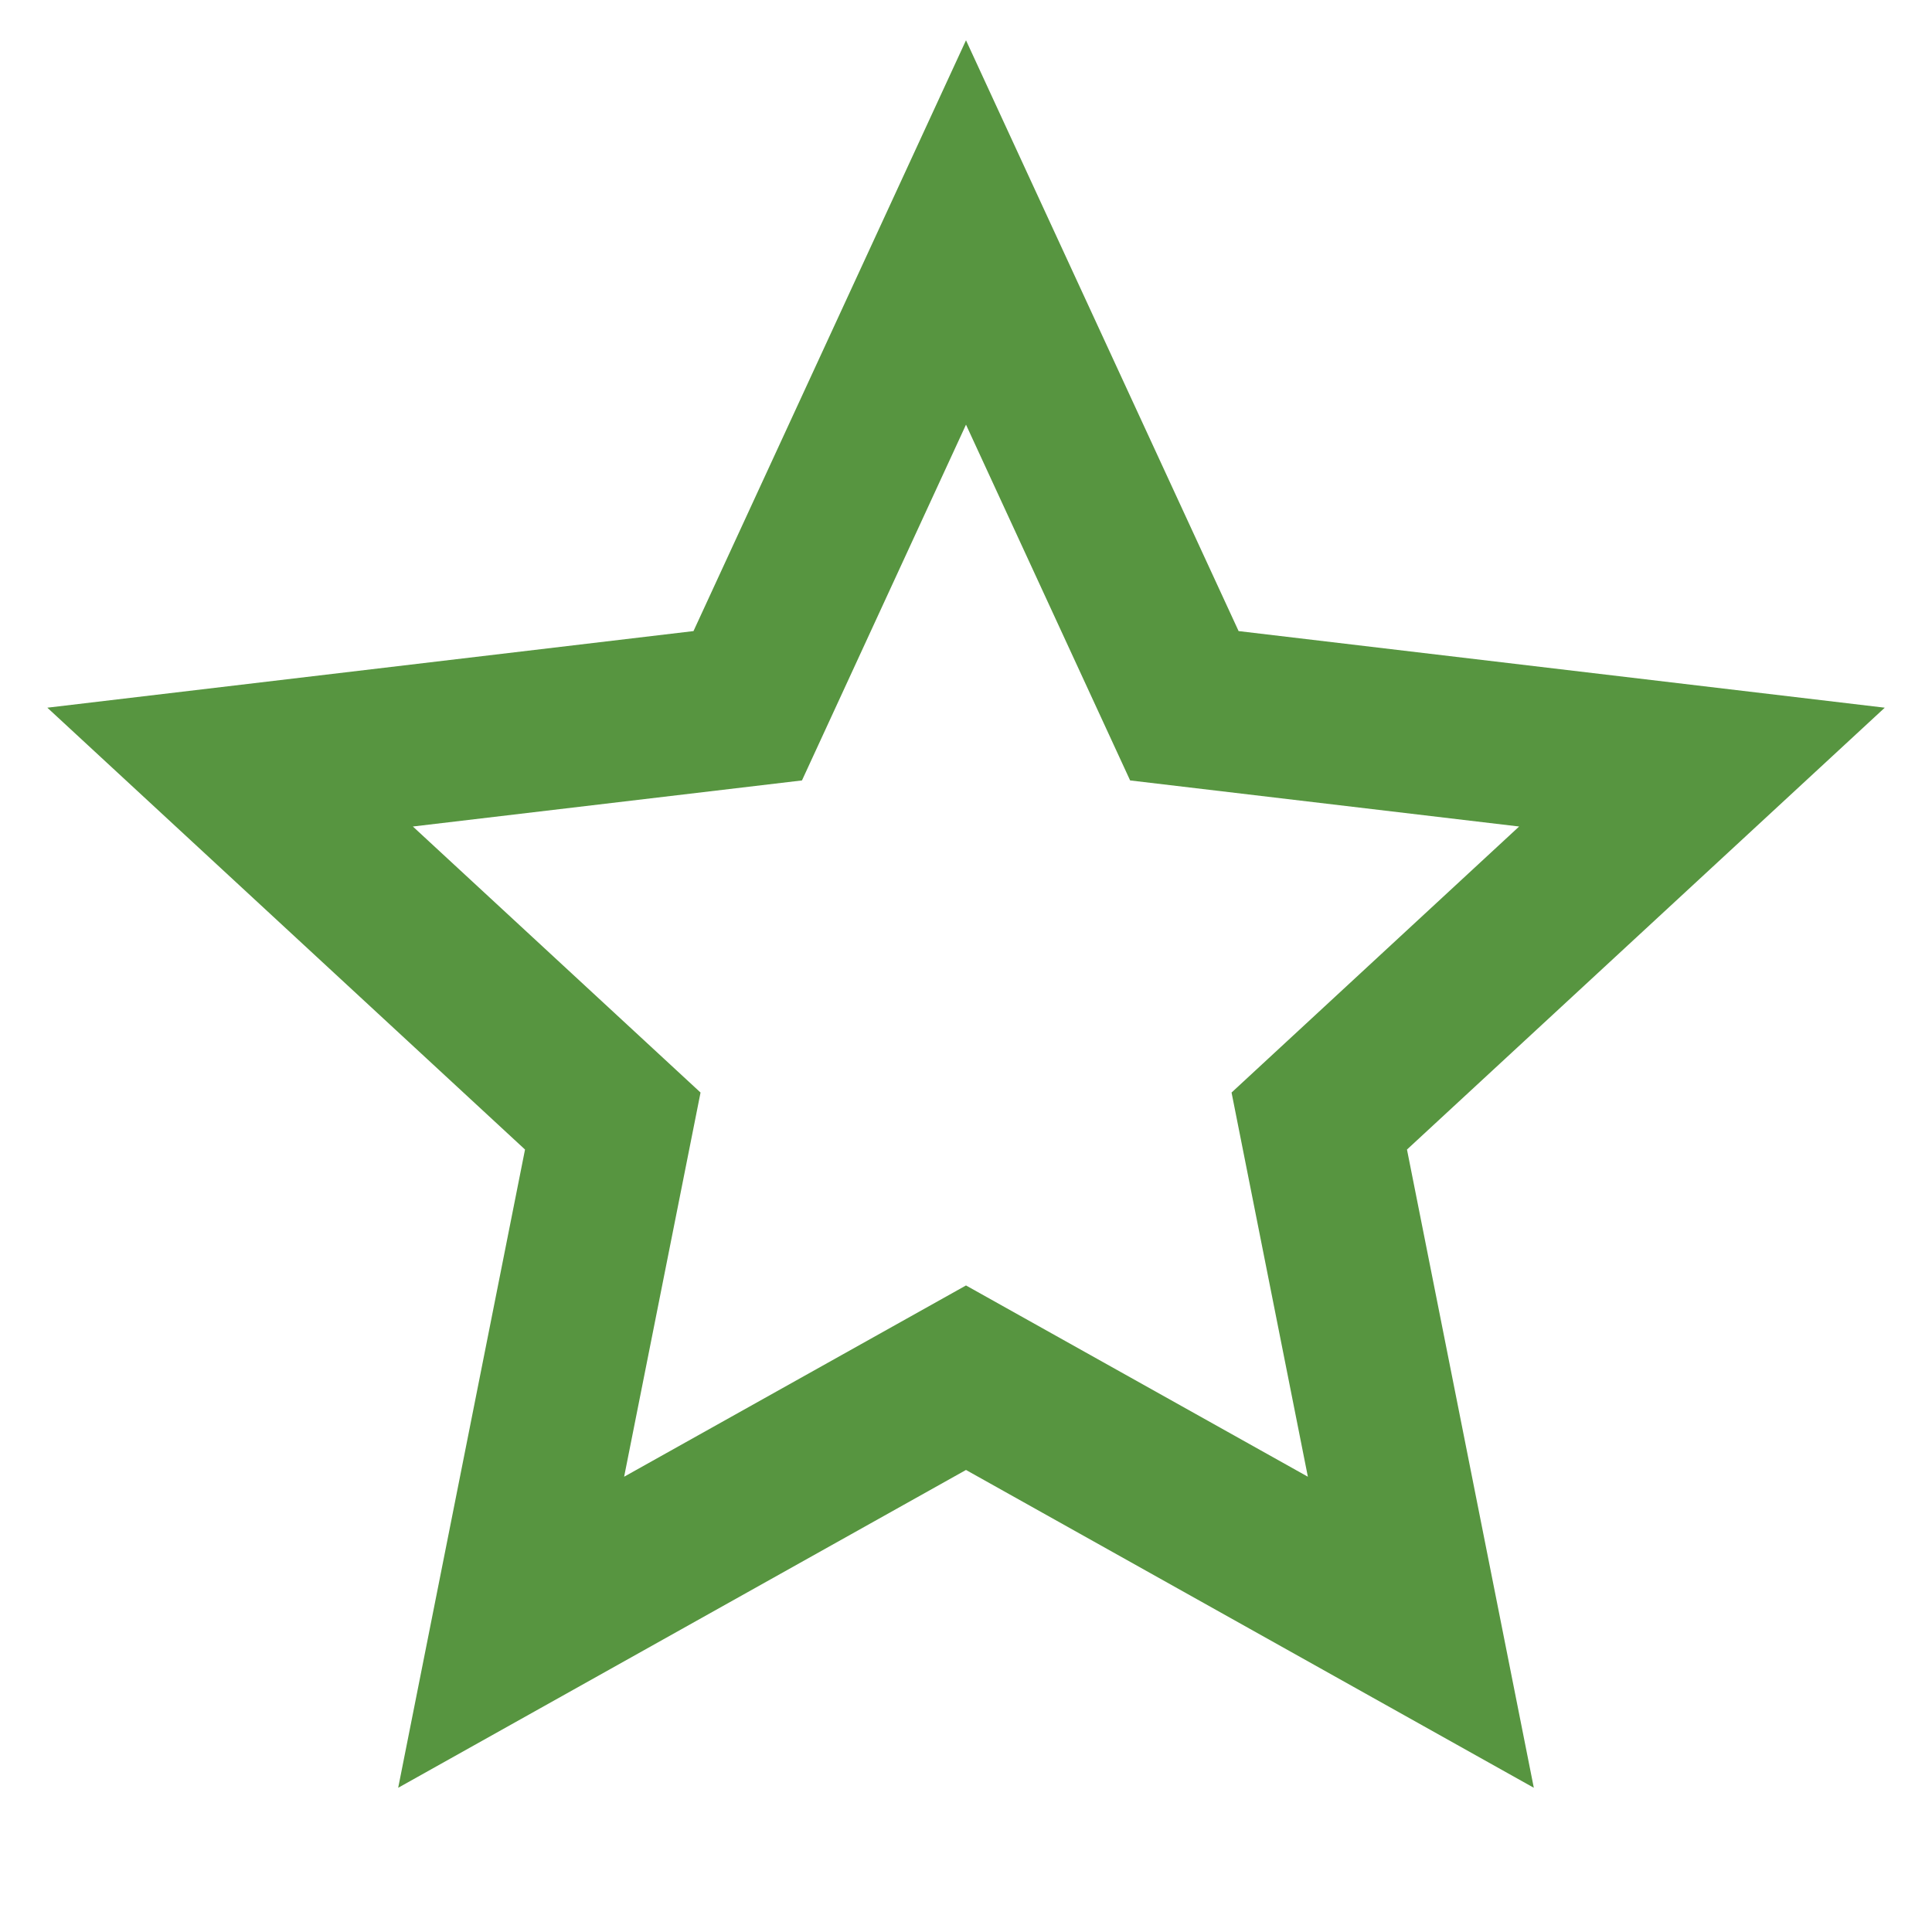 <svg xmlns="http://www.w3.org/2000/svg" width="20" height="20" viewBox="0 0 20 20" fill="none">
<path d="M10 15.217L4.122 18.507L5.435 11.9L0.49 7.326L7.179 6.533L10 0.417L12.822 6.533L19.511 7.326L14.565 11.9L15.878 18.507L10 15.217ZM10 13.307L13.539 15.287L12.749 11.31L15.726 8.556L11.699 8.079L10 4.396L8.302 8.079L4.274 8.556L7.252 11.31L6.461 15.287L10 13.307Z" fill="#579540"/>
</svg>